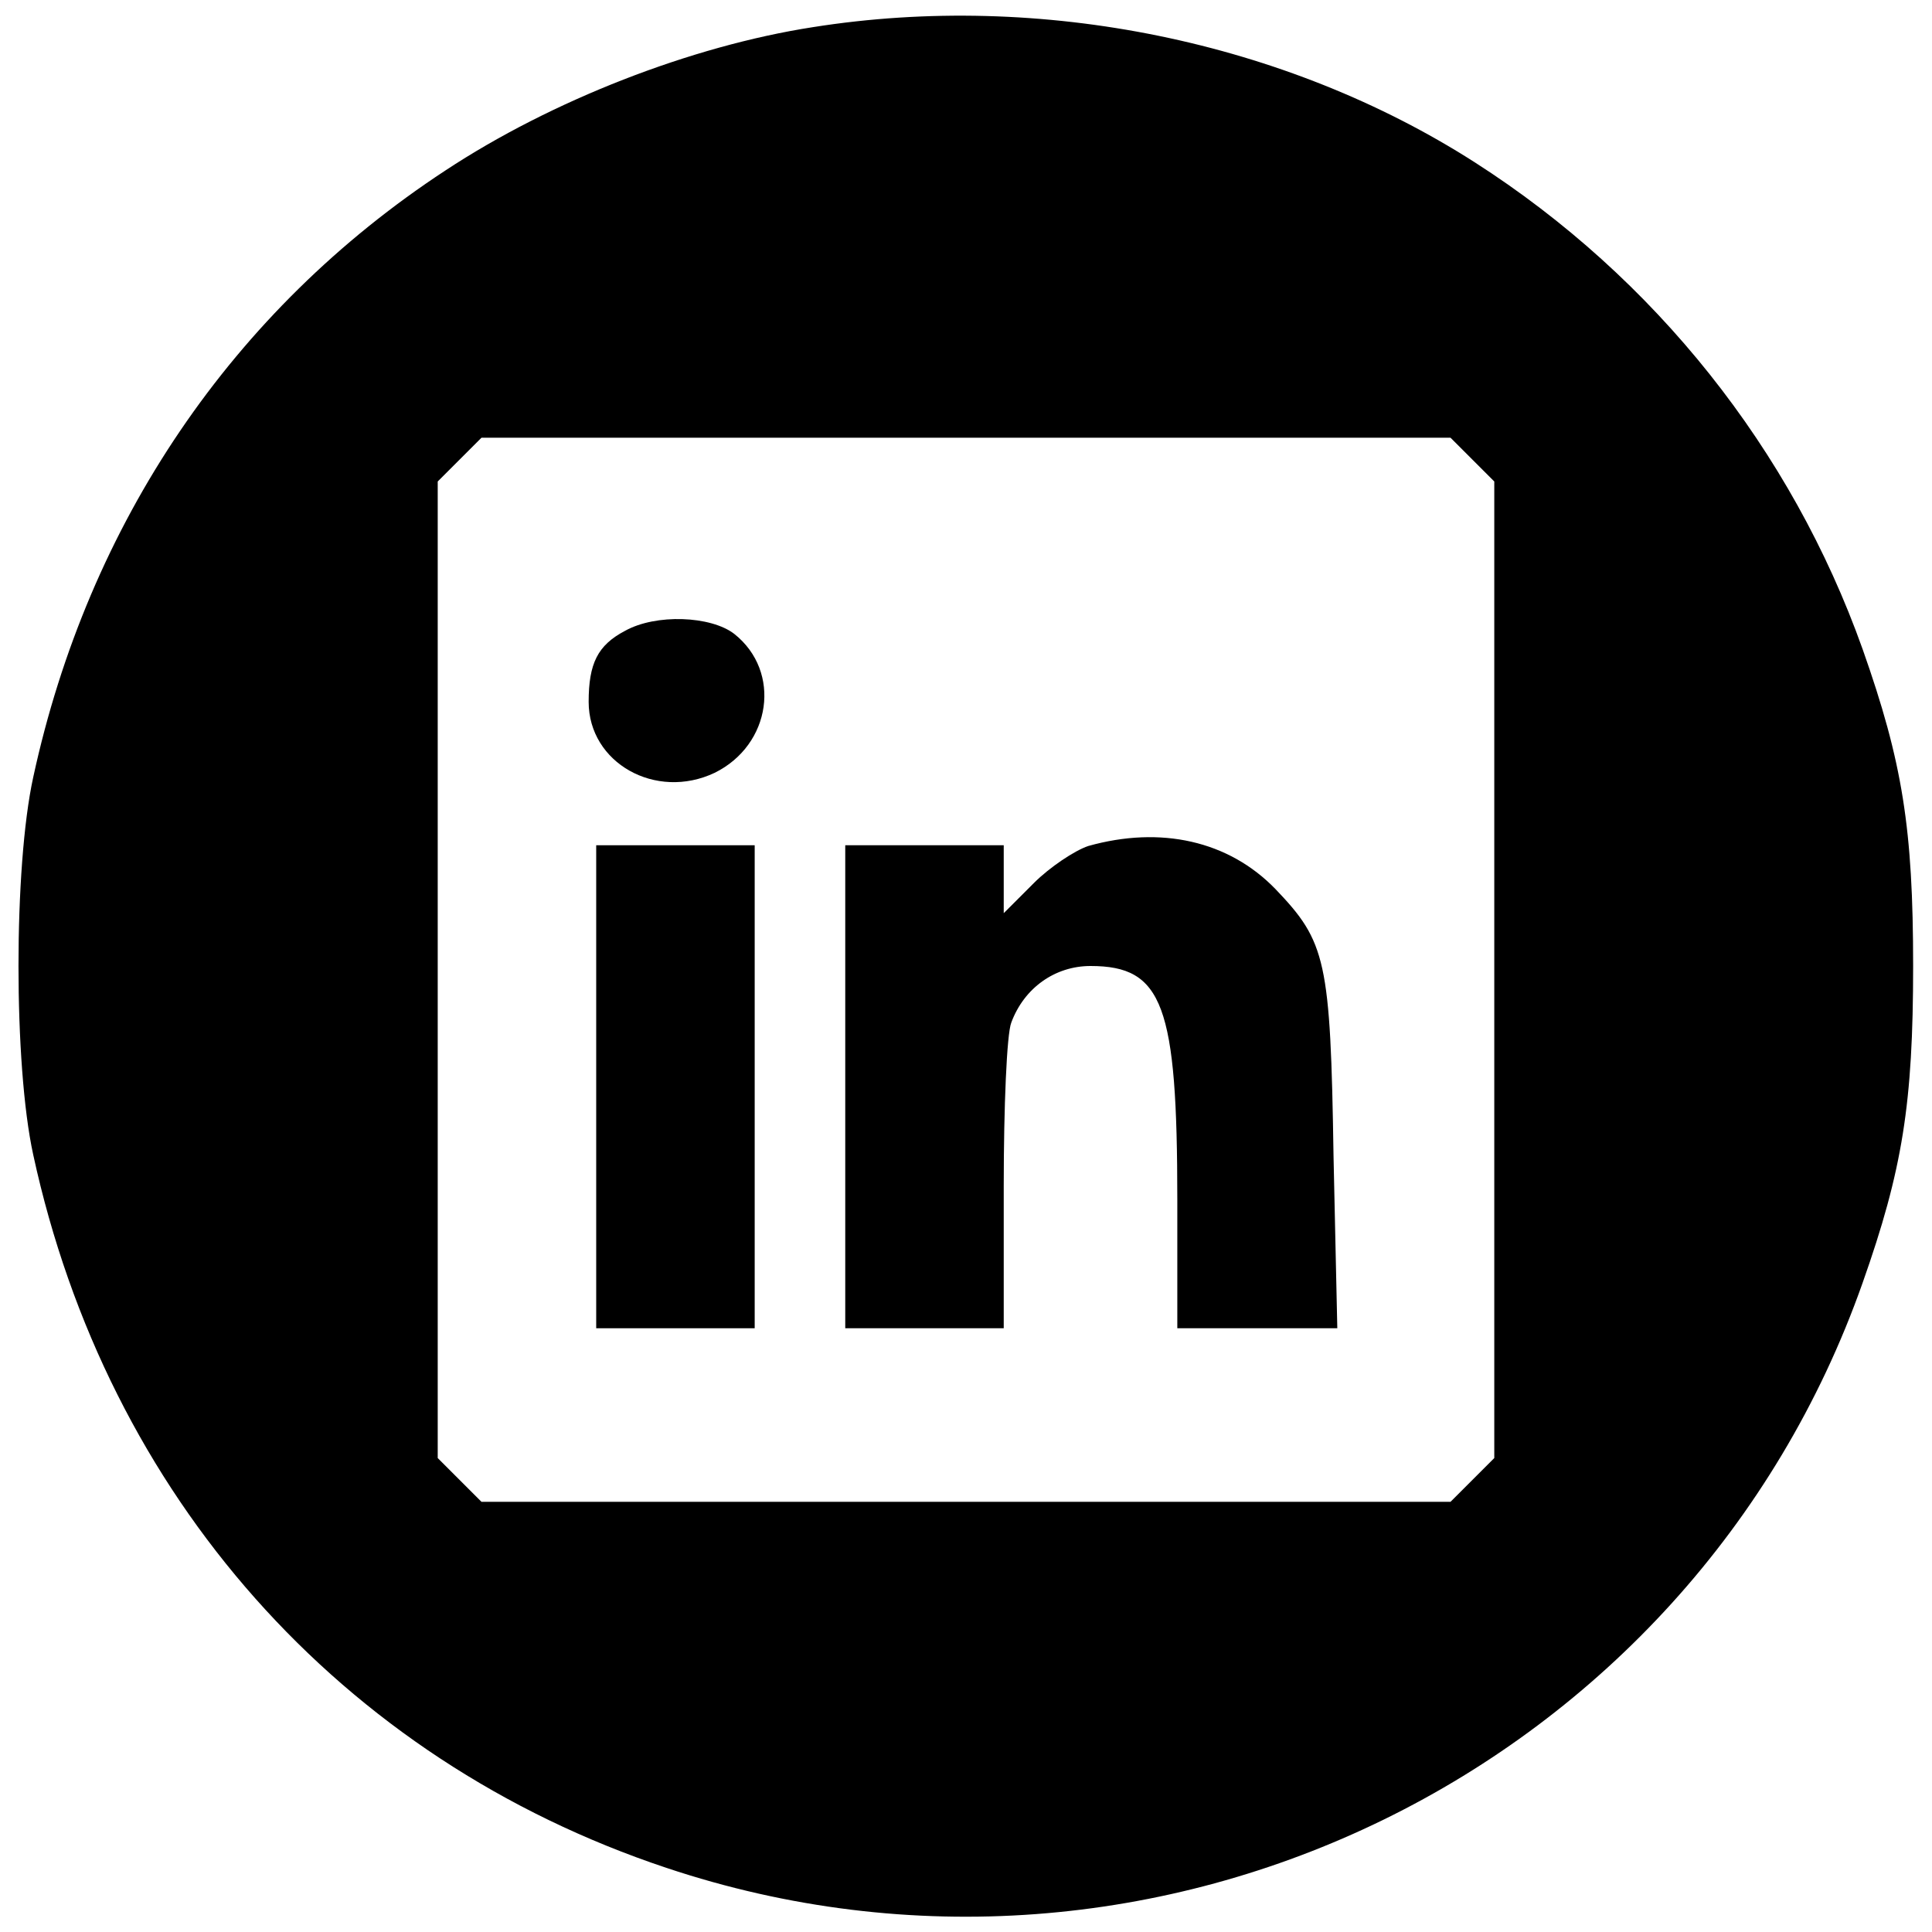 <?xml version="1.0" standalone="no"?>
<!DOCTYPE svg PUBLIC "-//W3C//DTD SVG 20010904//EN"
 "http://www.w3.org/TR/2001/REC-SVG-20010904/DTD/svg10.dtd">
<svg version="1.0" xmlns="http://www.w3.org/2000/svg"
 width="256pt" height="256pt" viewBox="0 0 256 256"
 preserveAspectRatio="xMidYMid meet">

<g transform="translate(0,256) scale(0.1,-0.1)"
fill="#000000" stroke="none">
<path d="M1077 2524 c-161 -25 -346 -97 -487 -190 -282 -185 -473 -467 -546
-804 -26 -119 -26 -381 0 -500 98 -452 407 -801 839 -945 649 -217 1357 129
1585 775 53 150 67 238 67 420 0 182 -14 270 -67 420 -94 264 -275 492 -514
645 -250 160 -574 227 -877 179z m874 -573 l29 -29 0 -647 0 -647 -29 -29 -29
-29 -642 0 -642 0 -29 29 -29 29 0 647 0 647 29 29 29 29 642 0 642 0 29 -29z"/>
<path d="M828 1724 c-36 -19 -48 -43 -48 -94 0 -81 89 -131 167 -94 75 37 89
134 26 184 -31 24 -104 27 -145 4z"/>
<path d="M1442 1439 c-18 -6 -51 -28 -72 -49 l-40 -40 0 45 0 45 -105 0 -105
0 0 -320 0 -320 105 0 105 0 0 189 c0 104 4 201 10 216 17 46 58 75 105 75 96
0 115 -52 115 -310 l0 -170 106 0 106 0 -5 228 c-4 260 -10 284 -77 354 -62
64 -152 84 -248 57z"/>
<path d="M790 1120 l0 -320 105 0 105 0 0 320 0 320 -105 0 -105 0 0 -320z"/>
</g>
</svg>

